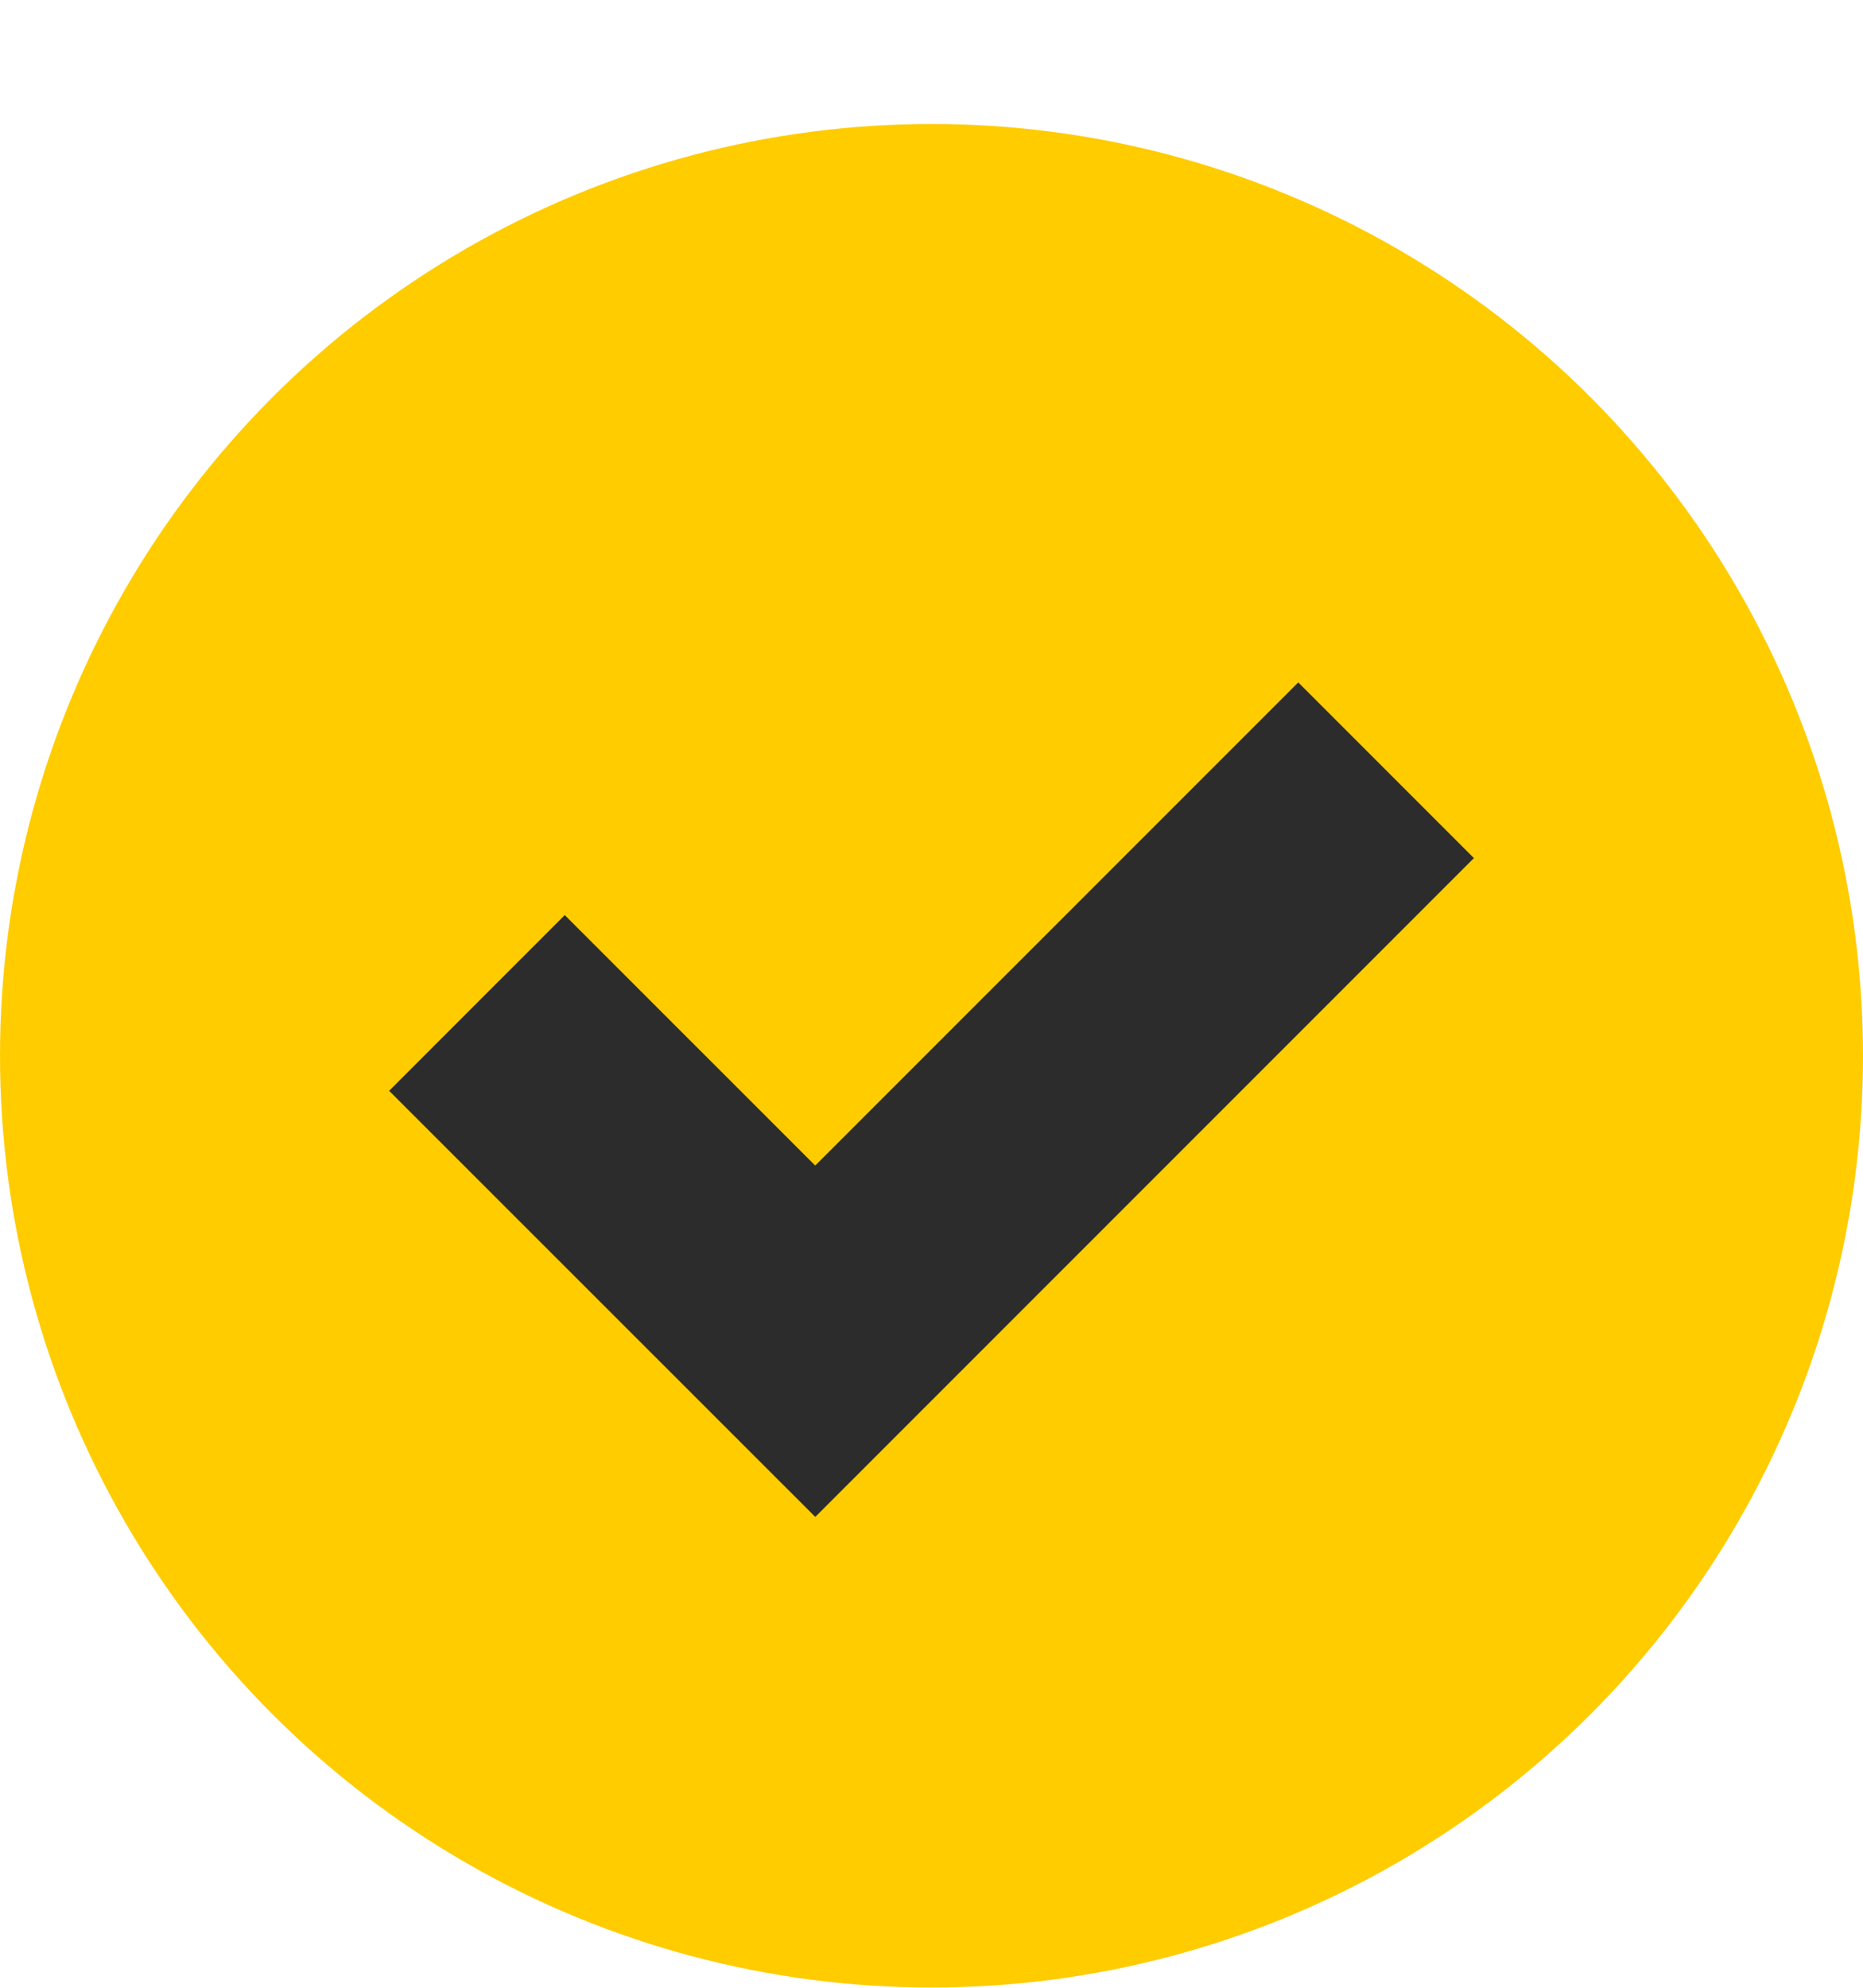 <svg width="15" height="16" fill="none" xmlns="http://www.w3.org/2000/svg"><g clip-path="url(#clip0_360_7594)"><circle cx="7.5" cy="8.498" r="7.5" fill="#FC0"/><path d="M3.84 8.073l2.724 2.723L11.16 6.2" stroke="#2C2C2C" stroke-width="2"/></g><defs><clipPath id="clip0_360_7594"><path fill="#fff" transform="translate(0 .998)" d="M0 0h15v15H0z"/></clipPath></defs></svg>
